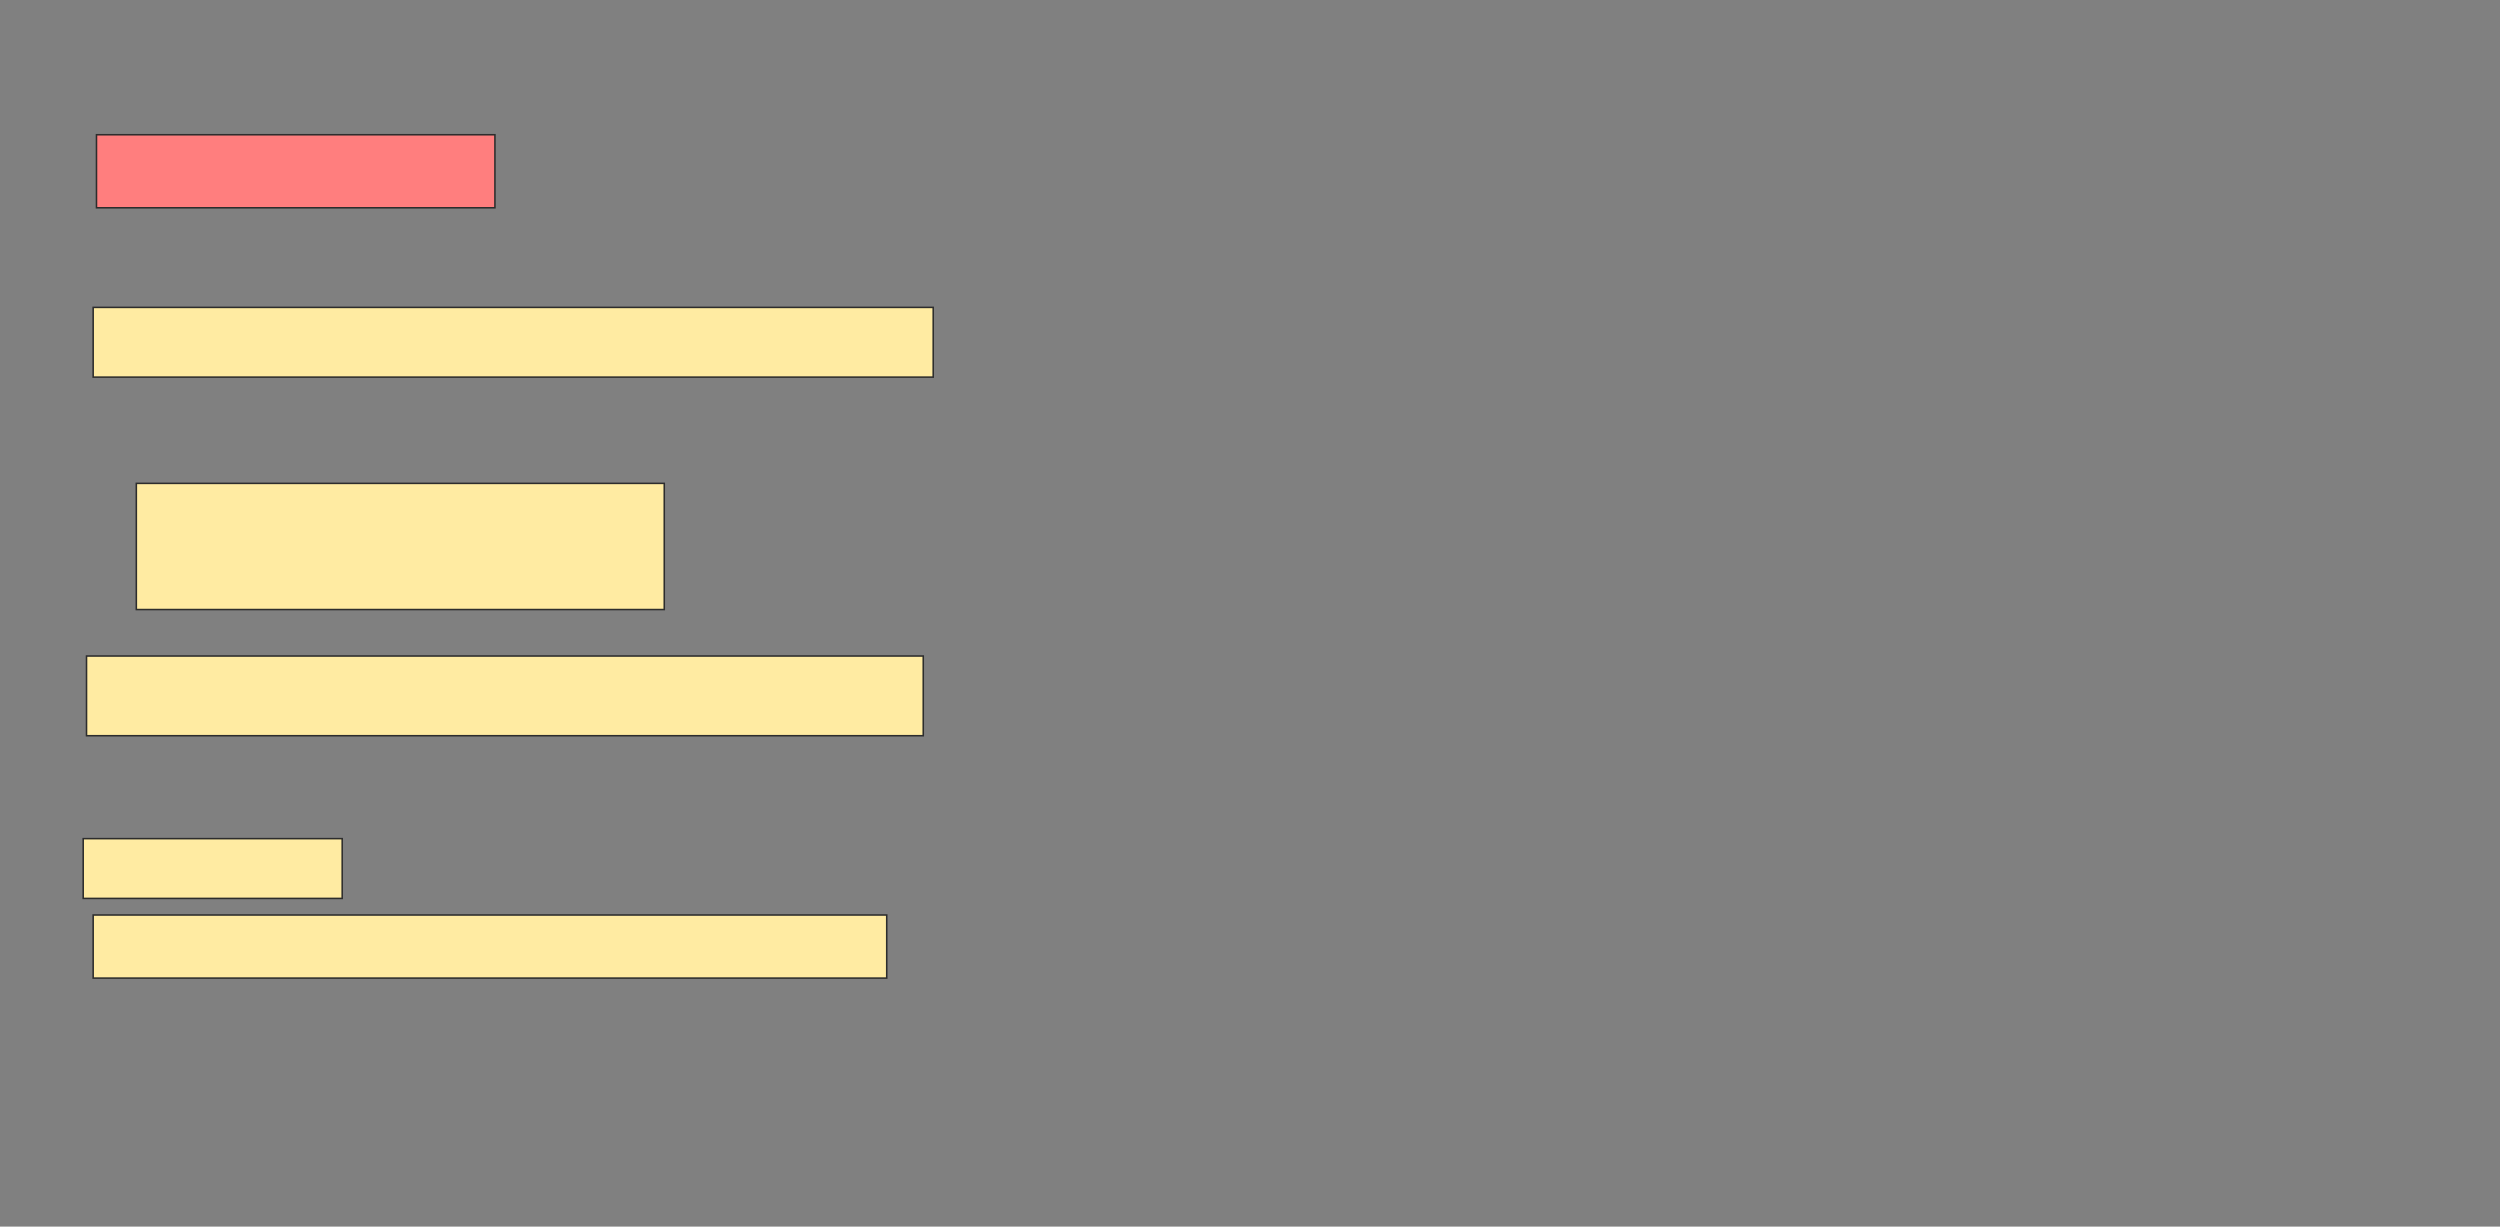 <svg xmlns="http://www.w3.org/2000/svg" width="1602" height="786">
 <rect width="100%" height="100%" fill="#808080" stroke="none"/>
 <!-- Created with Image Occlusion Enhanced -->
 <g>
  <title>Labels</title>
 </g>
 <g>
  <title>Masks</title>
  <rect id="2ab9cfb95d4e4ce0bbd349362f7c7e3e-ao-1" height="46.809" width="255.319" y="86.34" x="61.83" stroke="#2D2D2D" fill="#FF7E7E" class="qshape"/>
  <rect id="2ab9cfb95d4e4ce0bbd349362f7c7e3e-ao-2" height="51.064" width="536.17" y="420.383" x="55.447" stroke="#2D2D2D" fill="#FFEBA2"/>
  <g id="2ab9cfb95d4e4ce0bbd349362f7c7e3e-ao-3">
   <rect height="38.298" width="165.957" y="537.404" x="53.319" stroke="#2D2D2D" fill="#FFEBA2"/>
   <rect height="40.426" width="508.511" y="586.34" x="59.702" stroke="#2D2D2D" fill="#FFEBA2"/>
  </g>
  <g id="2ab9cfb95d4e4ce0bbd349362f7c7e3e-ao-4">
   <rect height="44.681" width="538.298" y="196.979" x="59.702" stroke="#2D2D2D" fill="#FFEBA2"/>
   <rect height="80.851" width="338.298" y="309.745" x="87.362" stroke="#2D2D2D" fill="#FFEBA2"/>
  </g>
 </g>
</svg>